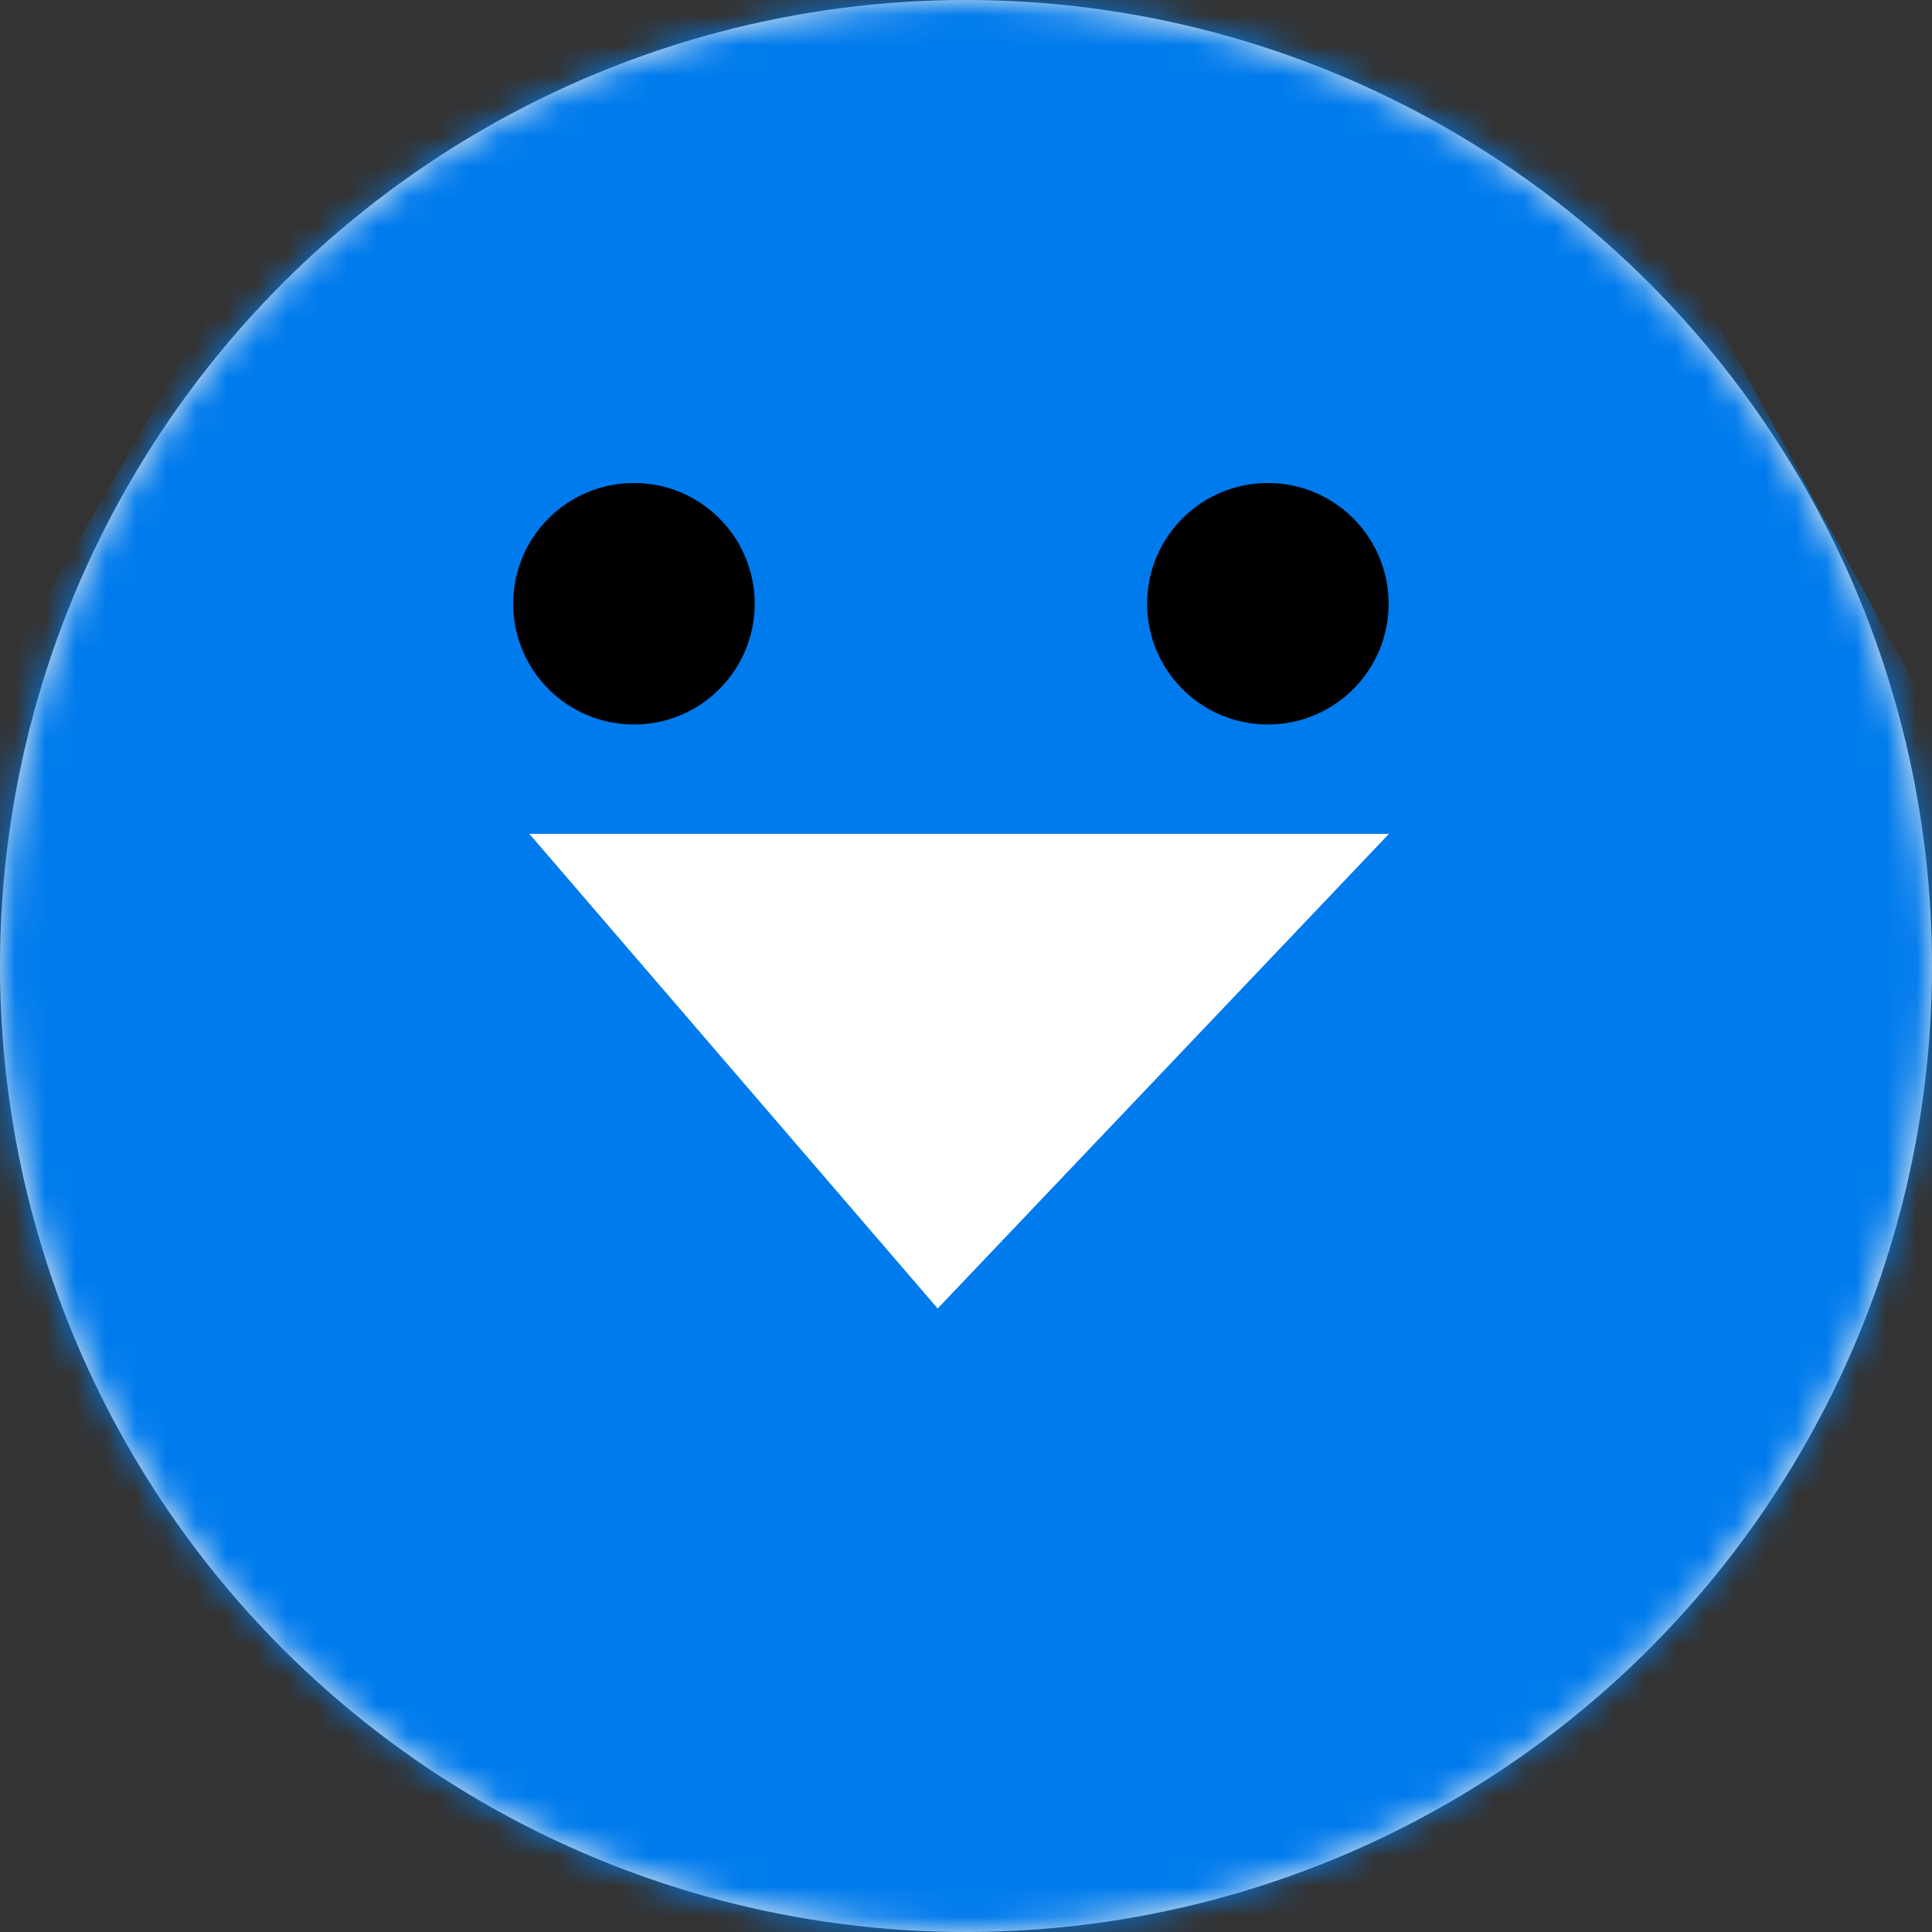 <svg width="64" height="64" viewBox="0 0 64 64" fill="none" xmlns="http://www.w3.org/2000/svg">
<rect x="0" y="0" width="64" height="64" fill="#333333" stroke="none"/>
<circle cx="32" cy="32" r="32" fill="#EEEEEE"/>
<mask id="mask0_248_1334" style="mask-type:alpha" maskUnits="userSpaceOnUse" x="0" y="0" width="64" height="64">
<circle cx="32" cy="32" r="32" fill="#EEEEEE"/>
</mask>
<g mask="url(#mask0_248_1334)">
<path d="M-56.397 119.716H16.016C16.779 119.716 17.476 119.281 17.812 118.596L30.089 93.558C30.816 92.076 32.923 92.062 33.669 93.535L46.371 118.619C46.711 119.292 47.401 119.716 48.155 119.716H117.002C118.957 119.716 119.751 117.199 118.149 116.077L112.503 112.123C112.25 111.946 112.042 111.713 111.894 111.443L34.134 -31.008C33.385 -32.381 31.421 -32.401 30.643 -31.044L-50.979 111.446C-51.133 111.714 -51.347 111.944 -51.605 112.115L-57.507 116.052C-59.153 117.15 -58.376 119.716 -56.397 119.716Z" fill="#007BED"/>
<circle cx="21" cy="20" r="4" fill="black"/>
<circle cx="42" cy="20" r="4" fill="black"/>
<path d="M31.062 43.346L46.011 27.623H17.536L31.062 43.346Z" fill="white"/>
</g>
</svg>
